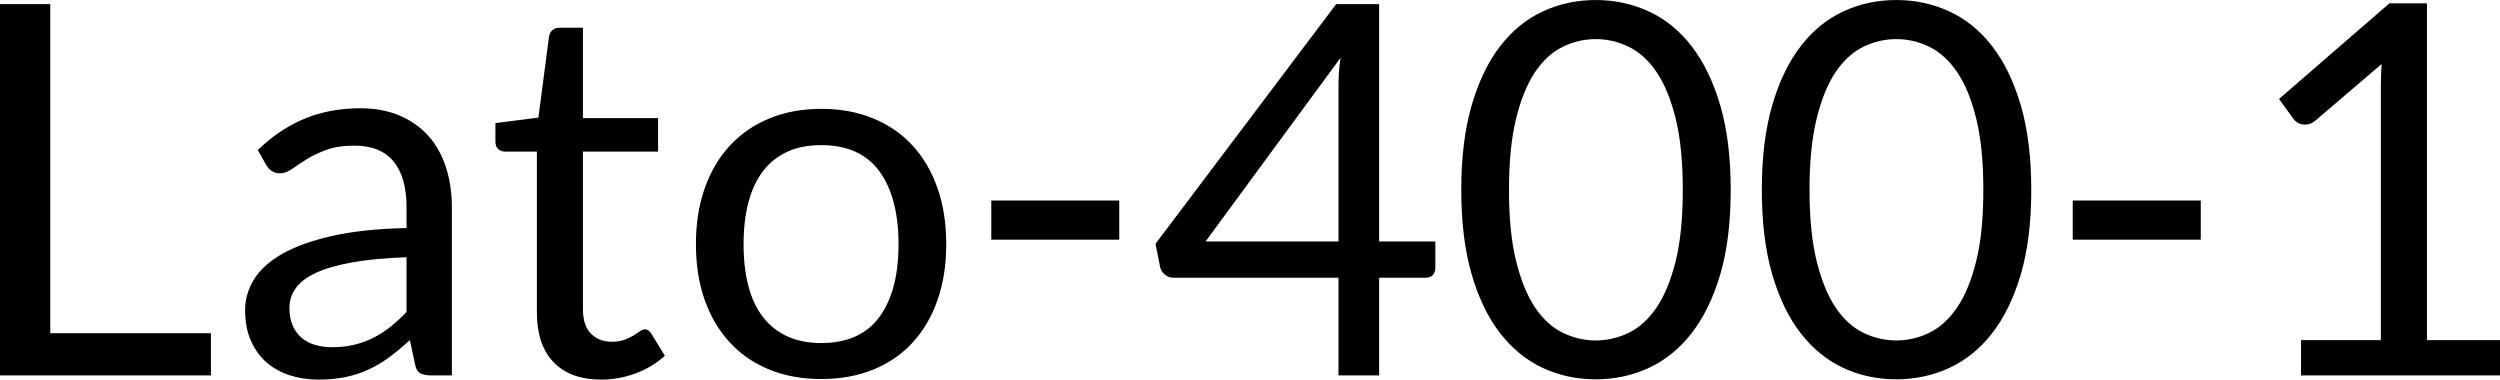 <svg xmlns="http://www.w3.org/2000/svg" viewBox="6.264 47.836 347.364 52.74">
<path d="M13.25 48.41L13.25 94.13L35.57 94.13L35.57 100L6.26 100L6.26 48.41L13.25 48.41ZM69.05 76.67L69.05 100L66.20 100Q65.27 100 64.69 99.71Q64.12 99.42 63.94 98.49L63.94 98.49L63.22 95.10Q61.78 96.40 60.41 97.43Q59.04 98.45 57.53 99.15Q56.02 99.86 54.31 100.22Q52.60 100.58 50.51 100.58L50.51 100.58Q48.38 100.58 46.53 99.98Q44.68 99.39 43.31 98.20Q41.94 97.01 41.13 95.19Q40.32 93.38 40.32 90.89L40.32 90.89Q40.32 88.73 41.51 86.73Q42.70 84.74 45.34 83.19Q47.99 81.64 52.27 80.65Q56.56 79.66 62.75 79.52L62.75 79.52L62.75 76.67Q62.75 72.42 60.93 70.25Q59.11 68.07 55.55 68.07L55.55 68.07Q53.21 68.07 51.61 68.66Q50.00 69.26 48.83 69.99Q47.66 70.73 46.82 71.33Q45.97 71.92 45.14 71.92L45.14 71.92Q44.50 71.92 44.01 71.58Q43.52 71.24 43.24 70.73L43.24 70.73L42.08 68.68Q45.11 65.76 48.60 64.32Q52.09 62.88 56.34 62.88L56.34 62.88Q59.40 62.88 61.78 63.89Q64.15 64.90 65.77 66.70Q67.39 68.50 68.22 71.06Q69.05 73.61 69.05 76.67L69.05 76.67ZM52.42 96.08L52.42 96.08Q54.11 96.08 55.51 95.73Q56.92 95.39 58.16 94.76Q59.40 94.13 60.53 93.23Q61.67 92.33 62.75 91.18L62.75 91.18L62.75 83.58Q58.32 83.73 55.22 84.29Q52.13 84.84 50.18 85.74Q48.24 86.64 47.36 87.87Q46.48 89.09 46.48 90.60L46.48 90.60Q46.48 92.04 46.94 93.09Q47.41 94.13 48.20 94.80Q49.00 95.46 50.08 95.77Q51.16 96.08 52.42 96.08ZM89.82 100.58L89.82 100.58Q85.50 100.58 83.18 98.16Q80.86 95.75 80.86 91.22L80.86 91.22L80.86 68.90L76.46 68.90Q75.89 68.90 75.49 68.55Q75.10 68.21 75.10 67.49L75.10 67.49L75.10 64.94L81.07 64.18L82.55 52.91Q82.62 52.37 83.02 52.03Q83.41 51.69 84.02 51.69L84.02 51.69L87.26 51.69L87.26 64.25L97.70 64.25L97.70 68.90L87.26 68.90L87.26 90.78Q87.26 93.09 88.38 94.20Q89.50 95.32 91.26 95.32L91.26 95.32Q92.27 95.32 93.01 95.05Q93.74 94.78 94.28 94.46Q94.82 94.13 95.20 93.86Q95.58 93.59 95.87 93.59L95.87 93.59Q96.37 93.59 96.77 94.20L96.77 94.20L98.64 97.26Q96.98 98.81 94.64 99.69Q92.30 100.58 89.82 100.58ZM120.38 62.96L120.38 62.96Q124.38 62.96 127.60 64.29Q130.82 65.62 133.07 68.07Q135.32 70.52 136.53 73.99Q137.74 77.46 137.74 81.75L137.74 81.75Q137.74 86.07 136.53 89.52Q135.32 92.98 133.07 95.43Q130.82 97.88 127.60 99.19Q124.38 100.50 120.38 100.50L120.38 100.50Q116.39 100.50 113.17 99.19Q109.94 97.88 107.68 95.43Q105.41 92.98 104.18 89.52Q102.96 86.07 102.96 81.75L102.96 81.75Q102.96 77.46 104.18 73.99Q105.41 70.52 107.68 68.07Q109.94 65.62 113.17 64.29Q116.39 62.96 120.38 62.96ZM120.38 95.50L120.38 95.50Q125.78 95.50 128.45 91.88Q131.11 88.26 131.11 81.78L131.11 81.78Q131.11 75.27 128.45 71.63Q125.78 68.00 120.38 68.00L120.38 68.00Q117.65 68.00 115.63 68.93Q113.62 69.87 112.27 71.63Q110.92 73.40 110.25 75.97Q109.58 78.54 109.58 81.78L109.58 81.78Q109.58 85.02 110.25 87.58Q110.92 90.14 112.27 91.88Q113.62 93.63 115.63 94.56Q117.65 95.50 120.38 95.50ZM144 81.14L144 75.70L161.78 75.70L161.78 81.14L144 81.14ZM197.89 48.41L197.89 81.39L205.70 81.39L205.70 85.06Q205.70 85.64 205.36 86.03Q205.02 86.43 204.30 86.43L204.30 86.43L197.89 86.43L197.89 100L192.24 100L192.24 86.43L169.38 86.43Q168.66 86.43 168.14 86.01Q167.62 85.60 167.47 84.99L167.47 84.99L166.82 81.71L191.92 48.41L197.89 48.41ZM192.24 81.39L192.24 60.11Q192.24 59.18 192.29 58.10Q192.35 57.02 192.53 55.86L192.53 55.86L173.77 81.39L192.24 81.39ZM246.74 74.22L246.74 74.22Q246.74 80.99 245.29 85.94Q243.83 90.89 241.31 94.13Q238.79 97.37 235.35 98.96Q231.91 100.54 227.99 100.54L227.99 100.54Q224.03 100.54 220.63 98.96Q217.22 97.37 214.70 94.13Q212.18 90.89 210.74 85.94Q209.30 80.99 209.30 74.22L209.30 74.22Q209.30 67.46 210.74 62.49Q212.18 57.52 214.70 54.26Q217.22 51.00 220.63 49.42Q224.03 47.84 227.99 47.84L227.99 47.84Q231.91 47.84 235.35 49.42Q238.79 51.00 241.31 54.26Q243.83 57.52 245.29 62.49Q246.74 67.46 246.74 74.22ZM240.08 74.22L240.08 74.22Q240.08 68.32 239.09 64.31Q238.10 60.29 236.43 57.84Q234.76 55.40 232.56 54.33Q230.36 53.27 227.99 53.27L227.99 53.27Q225.61 53.27 223.42 54.33Q221.22 55.40 219.56 57.84Q217.91 60.29 216.92 64.31Q215.93 68.32 215.93 74.22L215.93 74.22Q215.93 80.13 216.92 84.12Q217.91 88.12 219.56 90.57Q221.22 93.02 223.42 94.08Q225.61 95.14 227.99 95.14L227.99 95.14Q230.36 95.14 232.56 94.08Q234.76 93.02 236.43 90.57Q238.10 88.12 239.09 84.12Q240.08 80.13 240.08 74.22ZM288.50 74.22L288.50 74.22Q288.50 80.99 287.05 85.94Q285.59 90.89 283.07 94.13Q280.55 97.37 277.11 98.96Q273.67 100.54 269.75 100.54L269.75 100.54Q265.79 100.54 262.39 98.96Q258.98 97.37 256.46 94.13Q253.94 90.89 252.50 85.94Q251.06 80.99 251.06 74.22L251.06 74.22Q251.06 67.46 252.50 62.49Q253.94 57.52 256.46 54.26Q258.98 51.00 262.39 49.42Q265.79 47.84 269.75 47.84L269.75 47.84Q273.67 47.84 277.11 49.42Q280.55 51.00 283.07 54.26Q285.59 57.52 287.05 62.49Q288.50 67.46 288.50 74.22ZM281.84 74.22L281.84 74.22Q281.84 68.32 280.85 64.31Q279.86 60.29 278.19 57.84Q276.52 55.40 274.32 54.33Q272.12 53.27 269.75 53.27L269.75 53.27Q267.37 53.27 265.18 54.33Q262.98 55.40 261.32 57.84Q259.67 60.29 258.68 64.31Q257.69 68.32 257.69 74.22L257.69 74.22Q257.69 80.13 258.68 84.12Q259.67 88.12 261.32 90.57Q262.98 93.02 265.18 94.08Q267.37 95.14 269.75 95.14L269.75 95.14Q272.12 95.14 274.32 94.08Q276.52 93.02 278.19 90.57Q279.86 88.12 280.85 84.12Q281.84 80.13 281.84 74.22ZM294.26 81.14L294.26 75.70L312.05 75.70L312.05 81.14L294.26 81.14ZM325.98 100L325.98 95.10L337.07 95.10L337.07 59.93Q337.07 58.35 337.18 56.73L337.18 56.73L327.96 64.61Q327.60 64.90 327.24 65.03Q326.88 65.15 326.56 65.15L326.56 65.15Q326.02 65.15 325.58 64.92Q325.15 64.68 324.94 64.36L324.94 64.36L322.92 61.59L338.26 48.30L343.48 48.30L343.48 95.10L353.63 95.10L353.63 100L325.98 100Z"/>
</svg>
